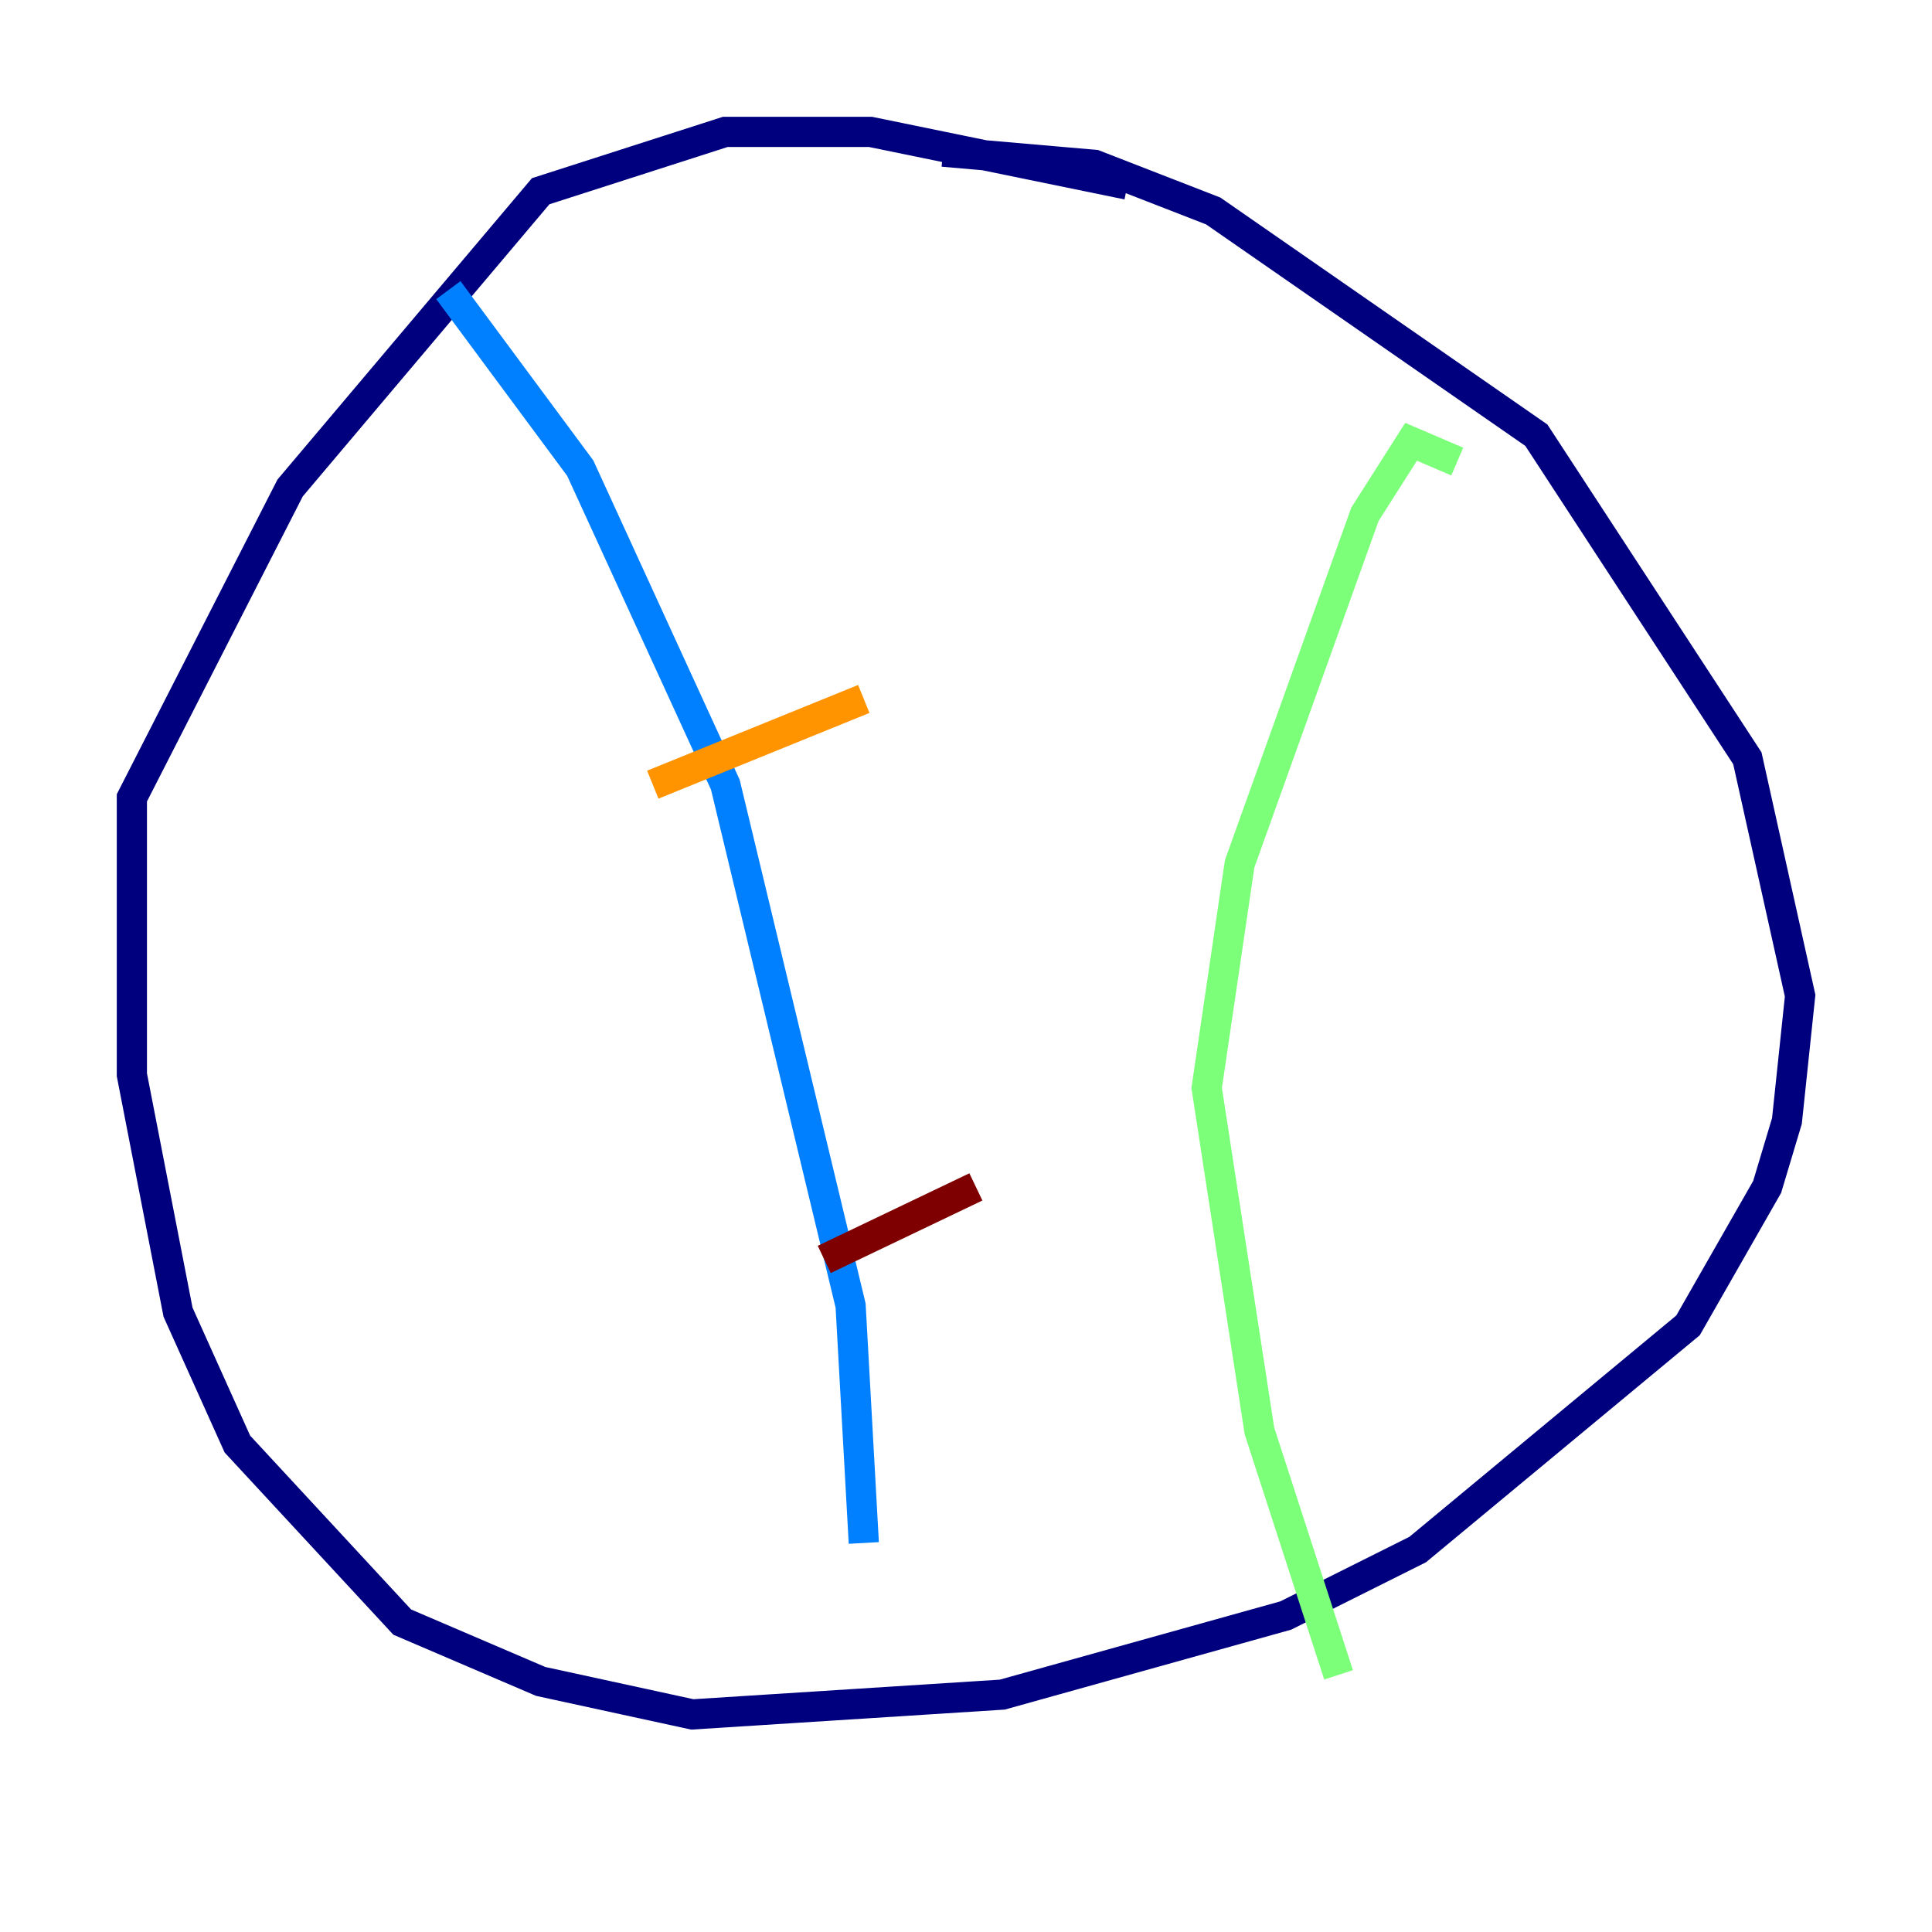 <?xml version="1.0" encoding="utf-8" ?>
<svg baseProfile="tiny" height="128" version="1.2" viewBox="0,0,128,128" width="128" xmlns="http://www.w3.org/2000/svg" xmlns:ev="http://www.w3.org/2001/xml-events" xmlns:xlink="http://www.w3.org/1999/xlink"><defs /><polyline fill="none" points="74.703,12.232 57.666,8.737 48.055,8.737 35.822,12.669 19.222,32.328 8.737,52.86 8.737,71.208 11.795,86.935 15.727,95.672 26.648,107.468 35.822,111.399 45.87,113.584 66.403,112.273 85.188,107.031 93.925,102.662 111.836,87.809 117.079,78.635 118.389,74.266 119.263,65.966 115.768,50.239 101.788,28.833 80.382,13.979 72.519,10.921 62.471,10.048" stroke="#00007f" stroke-width="2" /><polyline fill="none" points="29.706,19.222 38.444,31.017 48.055,51.986 56.355,86.498 57.229,102.225" stroke="#0080ff" stroke-width="2" /><polyline fill="none" points="96.546,30.58 93.488,29.27 90.43,34.075 82.13,57.229 79.945,72.082 83.44,94.799 88.683,110.963" stroke="#7cff79" stroke-width="2" /><polyline fill="none" points="43.249,51.986 57.229,46.307" stroke="#ff9400" stroke-width="2" /><polyline fill="none" points="54.608,83.44 64.655,78.635" stroke="#7f0000" stroke-width="2" /></svg>